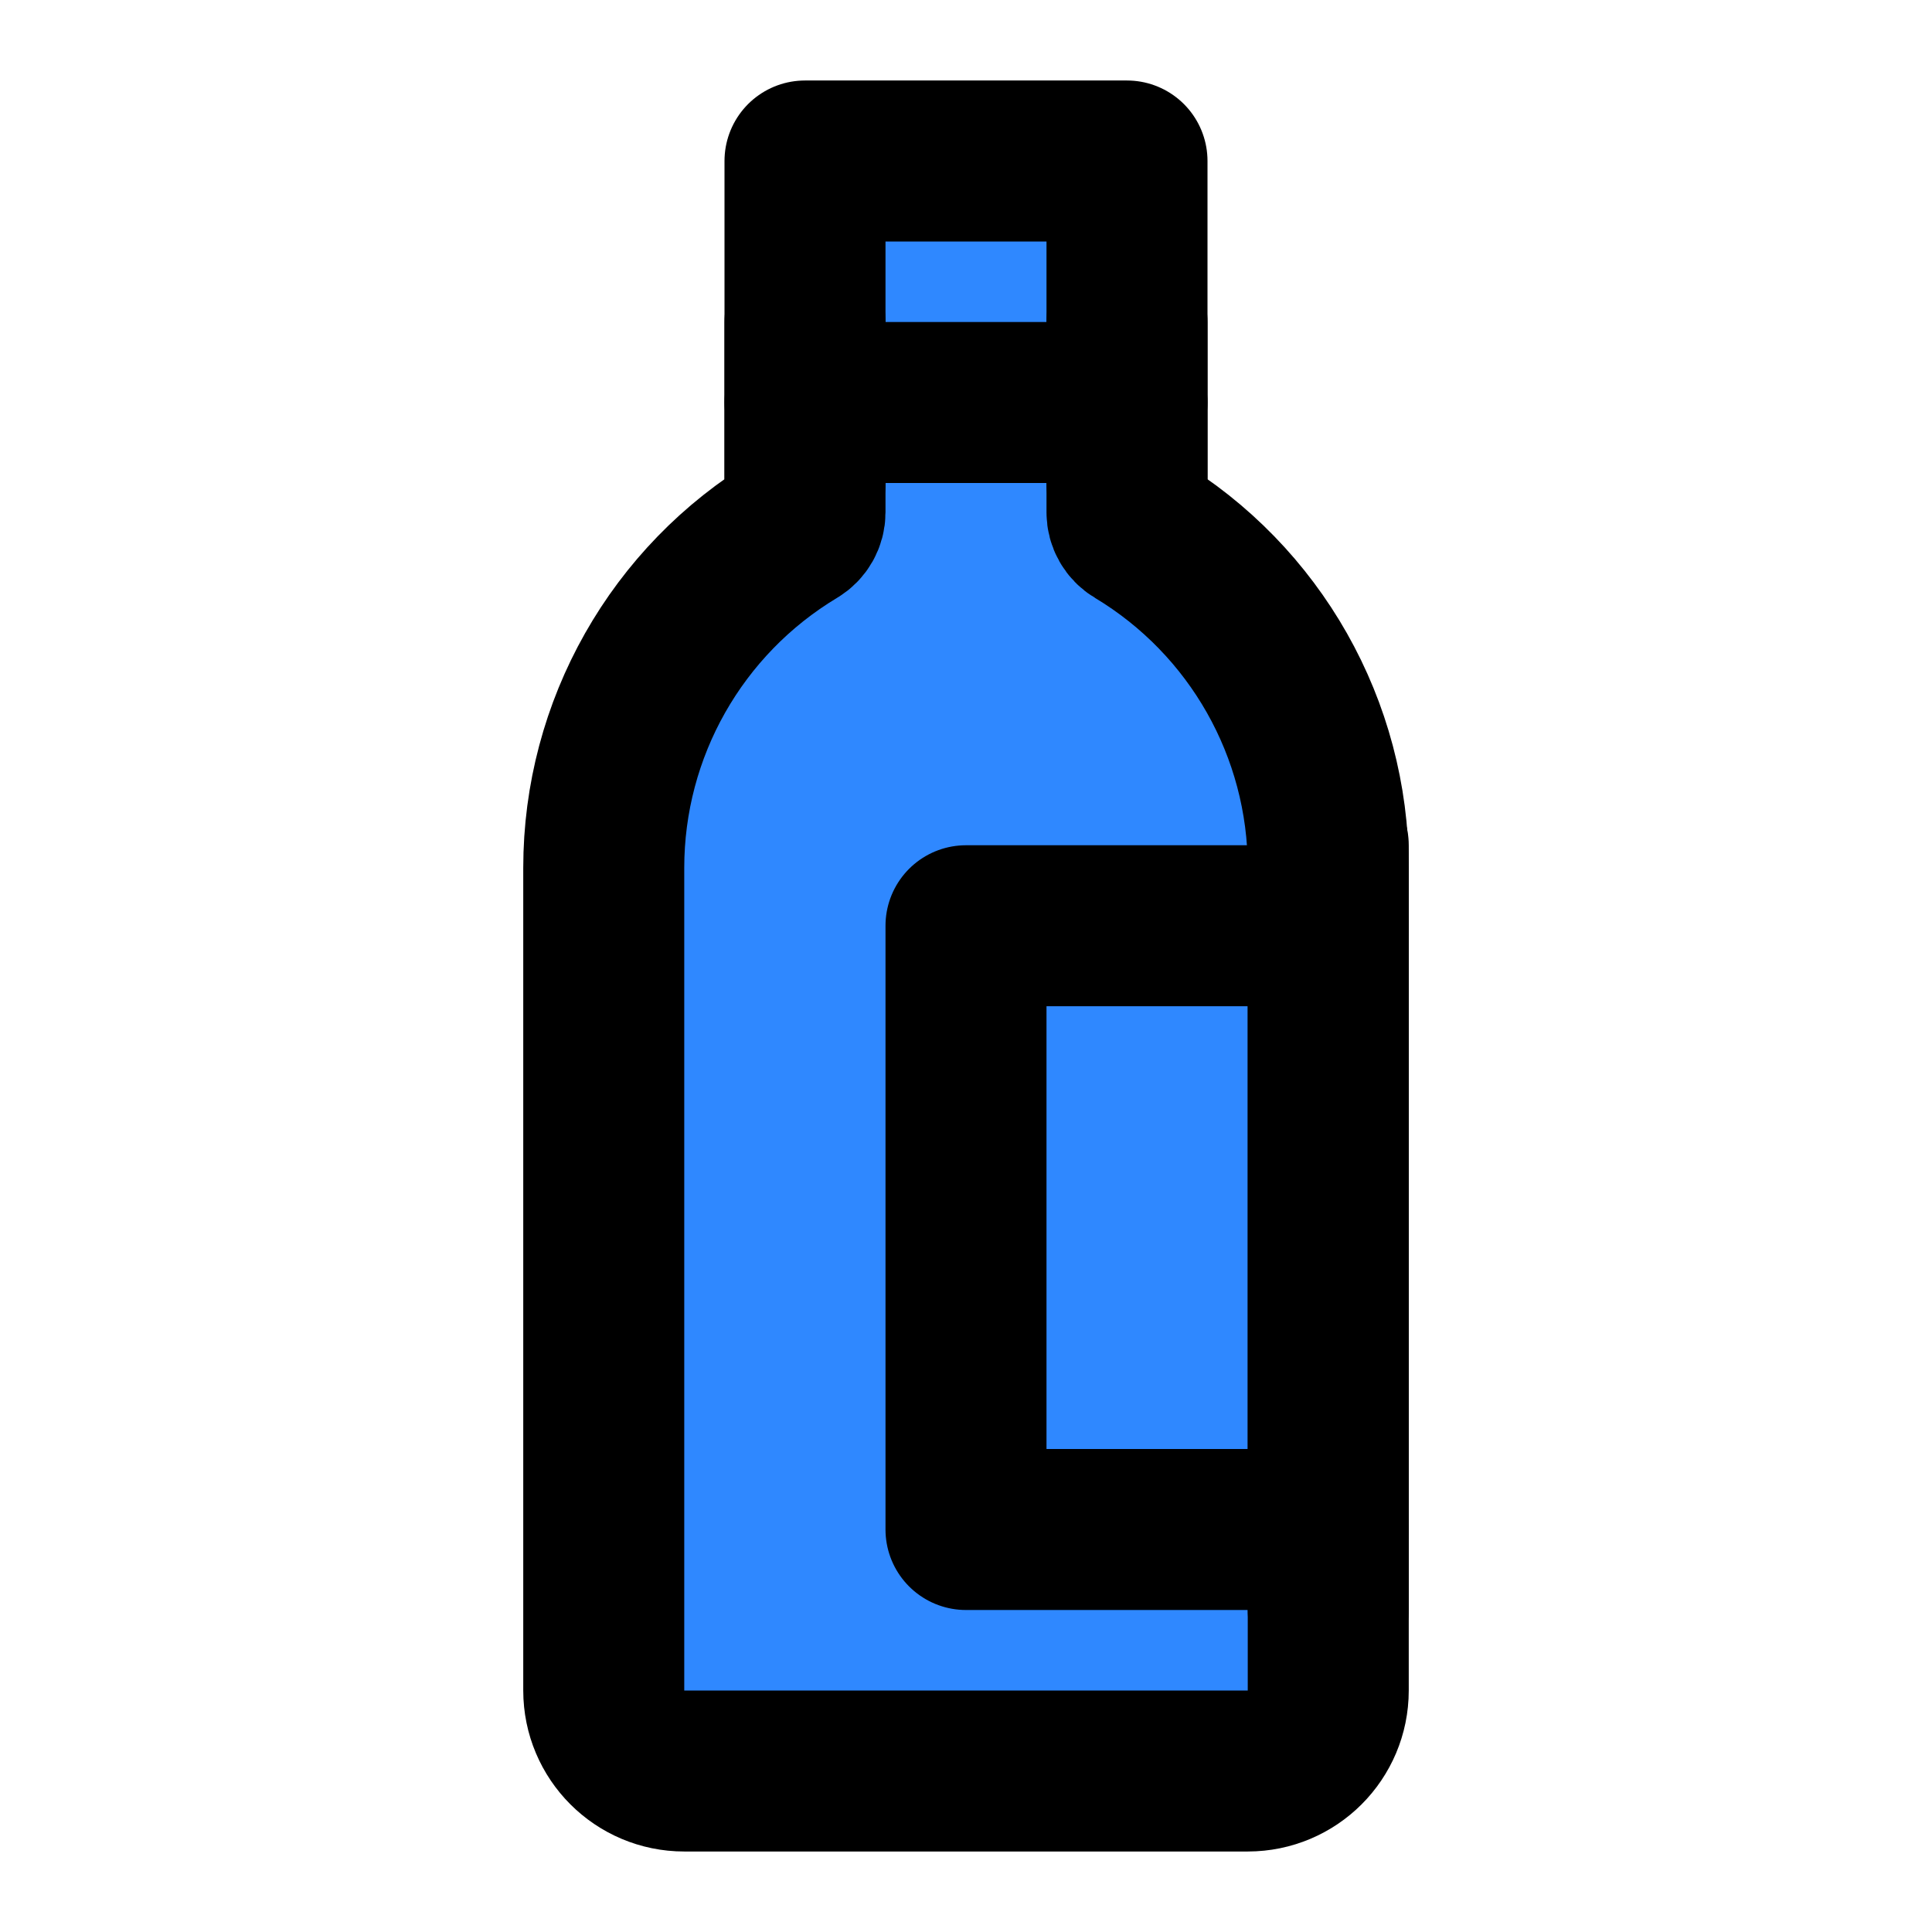 <?xml version="1.0" encoding="UTF-8"?><svg width="24" height="24" viewBox="0 0 48 48" fill="none" xmlns="http://www.w3.org/2000/svg"><path d="M15 21.56C15 18.11 16.81 14.914 19.767 13.139C19.912 13.053 20 12.897 20 12.729V4H28V12.729C28 12.897 28.088 13.053 28.233 13.139C31.19 14.914 33 18.11 33 21.56V42C33 43.105 32.105 44 31 44H17C15.895 44 15 43.105 15 42V21.56Z" fill="#2F88FF" stroke="currentColor" stroke-width="4" stroke-linecap="round" stroke-linejoin="round"/><path d="M20 10L28 10" stroke="currentColor" stroke-width="4" stroke-linecap="round"/><path d="M33 23H24V38H33" stroke="currentColor" stroke-width="4" stroke-linecap="round" stroke-linejoin="round"/><path d="M33 40V21" stroke="currentColor" stroke-width="4" stroke-linecap="round" stroke-linejoin="round"/><path d="M20 12V8" stroke="currentColor" stroke-width="4" stroke-linecap="round" stroke-linejoin="round"/><path d="M28 12V8" stroke="currentColor" stroke-width="4" stroke-linecap="round" stroke-linejoin="round"/></svg>